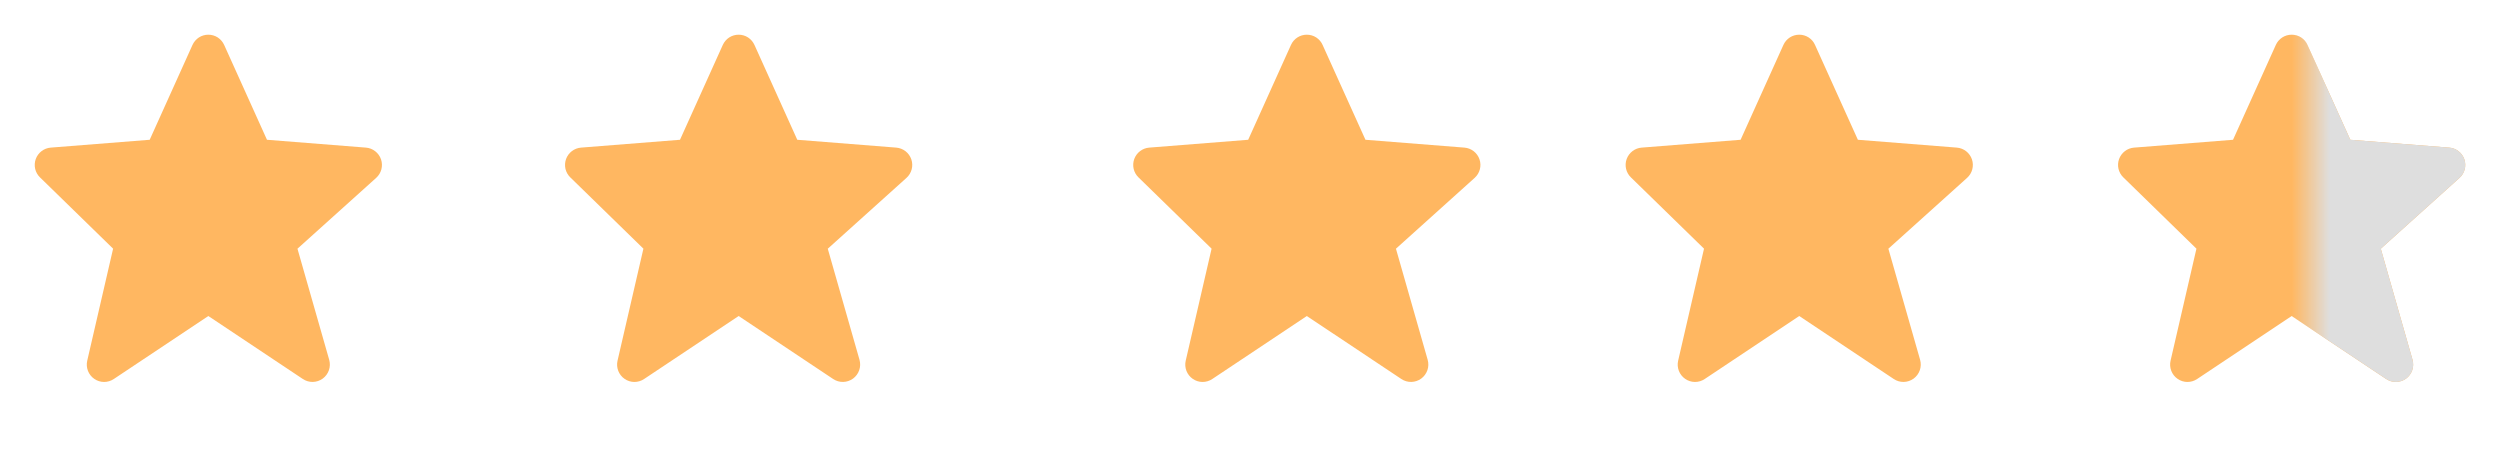 <svg width="66" height="12" viewBox="0 0 66 12" fill="none" xmlns="http://www.w3.org/2000/svg">
<path d="M10.059 4.207C10.03 4.122 9.977 4.048 9.906 3.993C9.836 3.938 9.751 3.904 9.661 3.897L7.048 3.69L5.918 1.187C5.881 1.106 5.823 1.038 5.749 0.989C5.675 0.941 5.588 0.916 5.5 0.916C5.412 0.916 5.325 0.941 5.251 0.989C5.177 1.037 5.119 1.106 5.082 1.186L3.952 3.69L1.339 3.897C1.251 3.904 1.167 3.936 1.097 3.99C1.027 4.043 0.974 4.116 0.944 4.198C0.914 4.281 0.909 4.371 0.928 4.457C0.948 4.543 0.992 4.621 1.055 4.682L2.986 6.565L2.303 9.522C2.282 9.611 2.289 9.705 2.322 9.791C2.355 9.876 2.413 9.95 2.489 10.002C2.565 10.055 2.654 10.083 2.746 10.084C2.838 10.084 2.928 10.057 3.004 10.006L5.5 8.343L7.996 10.006C8.074 10.058 8.166 10.085 8.259 10.083C8.353 10.081 8.444 10.05 8.52 9.995C8.595 9.94 8.652 9.863 8.683 9.774C8.714 9.685 8.716 9.59 8.691 9.499L7.853 6.566L9.932 4.695C10.068 4.572 10.118 4.381 10.059 4.207Z" fill="#FFB761"/>
<path d="M24.059 4.207C24.03 4.122 23.977 4.048 23.907 3.993C23.836 3.938 23.75 3.904 23.661 3.897L21.048 3.69L19.918 1.187C19.881 1.106 19.823 1.038 19.749 0.989C19.675 0.941 19.588 0.916 19.5 0.916C19.412 0.916 19.325 0.941 19.251 0.989C19.177 1.037 19.119 1.106 19.082 1.186L17.952 3.69L15.339 3.897C15.251 3.904 15.167 3.936 15.097 3.99C15.027 4.043 14.974 4.116 14.944 4.198C14.914 4.281 14.909 4.371 14.928 4.457C14.948 4.543 14.992 4.621 15.055 4.682L16.986 6.565L16.303 9.522C16.282 9.611 16.289 9.705 16.322 9.791C16.355 9.876 16.413 9.95 16.489 10.002C16.565 10.055 16.654 10.083 16.746 10.084C16.838 10.084 16.928 10.057 17.004 10.006L19.5 8.343L21.996 10.006C22.074 10.058 22.166 10.085 22.259 10.083C22.353 10.081 22.444 10.05 22.52 9.995C22.595 9.94 22.652 9.863 22.683 9.774C22.714 9.685 22.716 9.59 22.691 9.499L21.853 6.566L23.932 4.695C24.068 4.572 24.118 4.381 24.059 4.207Z" fill="#FFB761"/>
<path d="M39.059 4.207C39.03 4.122 38.977 4.048 38.907 3.993C38.836 3.938 38.751 3.904 38.661 3.897L36.048 3.69L34.917 1.187C34.882 1.106 34.823 1.038 34.749 0.989C34.675 0.941 34.588 0.916 34.5 0.916C34.412 0.916 34.325 0.941 34.251 0.989C34.177 1.037 34.118 1.106 34.082 1.186L32.952 3.69L30.339 3.897C30.251 3.904 30.167 3.936 30.097 3.99C30.027 4.043 29.974 4.116 29.944 4.198C29.914 4.281 29.909 4.371 29.928 4.457C29.948 4.543 29.992 4.621 30.055 4.682L31.986 6.565L31.303 9.522C31.282 9.611 31.289 9.705 31.322 9.791C31.355 9.876 31.413 9.95 31.489 10.002C31.565 10.055 31.654 10.083 31.746 10.084C31.838 10.084 31.928 10.057 32.004 10.006L34.5 8.343L36.996 10.006C37.074 10.058 37.166 10.085 37.259 10.083C37.353 10.081 37.444 10.05 37.52 9.995C37.595 9.94 37.652 9.863 37.683 9.774C37.714 9.685 37.716 9.59 37.691 9.499L36.853 6.566L38.932 4.695C39.068 4.572 39.118 4.381 39.059 4.207Z" fill="#FFB761"/>
<path d="M52.059 4.207C52.03 4.122 51.977 4.048 51.907 3.993C51.836 3.938 51.751 3.904 51.661 3.897L49.048 3.69L47.917 1.187C47.882 1.106 47.823 1.038 47.749 0.989C47.675 0.941 47.588 0.916 47.5 0.916C47.412 0.916 47.325 0.941 47.251 0.989C47.177 1.037 47.118 1.106 47.082 1.186L45.952 3.69L43.339 3.897C43.251 3.904 43.167 3.936 43.097 3.99C43.027 4.043 42.974 4.116 42.944 4.198C42.914 4.281 42.908 4.371 42.928 4.457C42.948 4.543 42.992 4.621 43.055 4.682L44.986 6.565L44.303 9.522C44.282 9.611 44.289 9.705 44.322 9.791C44.355 9.876 44.413 9.95 44.489 10.002C44.565 10.055 44.654 10.083 44.746 10.084C44.838 10.084 44.928 10.057 45.004 10.006L47.5 8.343L49.996 10.006C50.074 10.058 50.166 10.085 50.259 10.083C50.353 10.081 50.444 10.05 50.52 9.995C50.595 9.94 50.652 9.863 50.683 9.774C50.714 9.685 50.716 9.59 50.691 9.499L49.853 6.566L51.932 4.695C52.068 4.572 52.118 4.381 52.059 4.207Z" fill="#FFB761"/>
<path d="M65.059 4.207C65.03 4.122 64.977 4.048 64.906 3.993C64.836 3.938 64.751 3.904 64.661 3.897L62.048 3.69L60.917 1.187C60.882 1.106 60.823 1.038 60.749 0.989C60.675 0.941 60.588 0.916 60.5 0.916C60.412 0.916 60.325 0.941 60.251 0.989C60.177 1.037 60.118 1.106 60.082 1.186L58.952 3.69L56.339 3.897C56.251 3.904 56.167 3.936 56.097 3.99C56.027 4.043 55.974 4.116 55.944 4.198C55.914 4.281 55.908 4.371 55.928 4.457C55.948 4.543 55.992 4.621 56.055 4.682L57.986 6.565L57.303 9.522C57.282 9.611 57.289 9.705 57.322 9.791C57.355 9.876 57.413 9.95 57.489 10.002C57.565 10.055 57.654 10.083 57.746 10.084C57.838 10.084 57.928 10.057 58.004 10.006L60.5 8.343L62.996 10.006C63.074 10.058 63.166 10.085 63.259 10.083C63.353 10.081 63.444 10.05 63.52 9.995C63.595 9.94 63.652 9.863 63.683 9.774C63.714 9.685 63.716 9.59 63.691 9.499L62.853 6.566L64.932 4.695C65.068 4.572 65.118 4.381 65.059 4.207Z" fill="#FFB761"/>
<mask id="mask0_144_48" style="mask-type:alpha" maskUnits="userSpaceOnUse" x="61" y="0" width="5" height="12">
<rect x="61" width="5" height="12" fill="#C4C4C4"/>
</mask>
<g mask="url(#mask0_144_48)">
<path d="M65.059 4.207C65.03 4.122 64.977 4.048 64.906 3.993C64.836 3.938 64.751 3.904 64.661 3.897L62.048 3.69L60.917 1.187C60.882 1.106 60.823 1.038 60.749 0.989C60.675 0.941 60.588 0.916 60.5 0.916C60.412 0.916 60.325 0.941 60.251 0.989C60.177 1.037 60.118 1.106 60.082 1.186L58.952 3.69L56.339 3.897C56.251 3.904 56.167 3.936 56.097 3.99C56.027 4.043 55.974 4.116 55.944 4.198C55.914 4.281 55.908 4.371 55.928 4.457C55.948 4.543 55.992 4.621 56.055 4.682L57.986 6.565L57.303 9.522C57.282 9.611 57.289 9.705 57.322 9.791C57.355 9.876 57.413 9.95 57.489 10.002C57.565 10.055 57.654 10.083 57.746 10.084C57.838 10.084 57.928 10.057 58.004 10.006L60.5 8.343L62.996 10.006C63.074 10.058 63.166 10.085 63.259 10.083C63.353 10.081 63.444 10.05 63.52 9.995C63.595 9.94 63.652 9.863 63.683 9.774C63.714 9.685 63.716 9.59 63.691 9.499L62.853 6.566L64.932 4.695C65.068 4.572 65.118 4.381 65.059 4.207Z" fill="#DEDEDE"/>
</g>
</svg>
